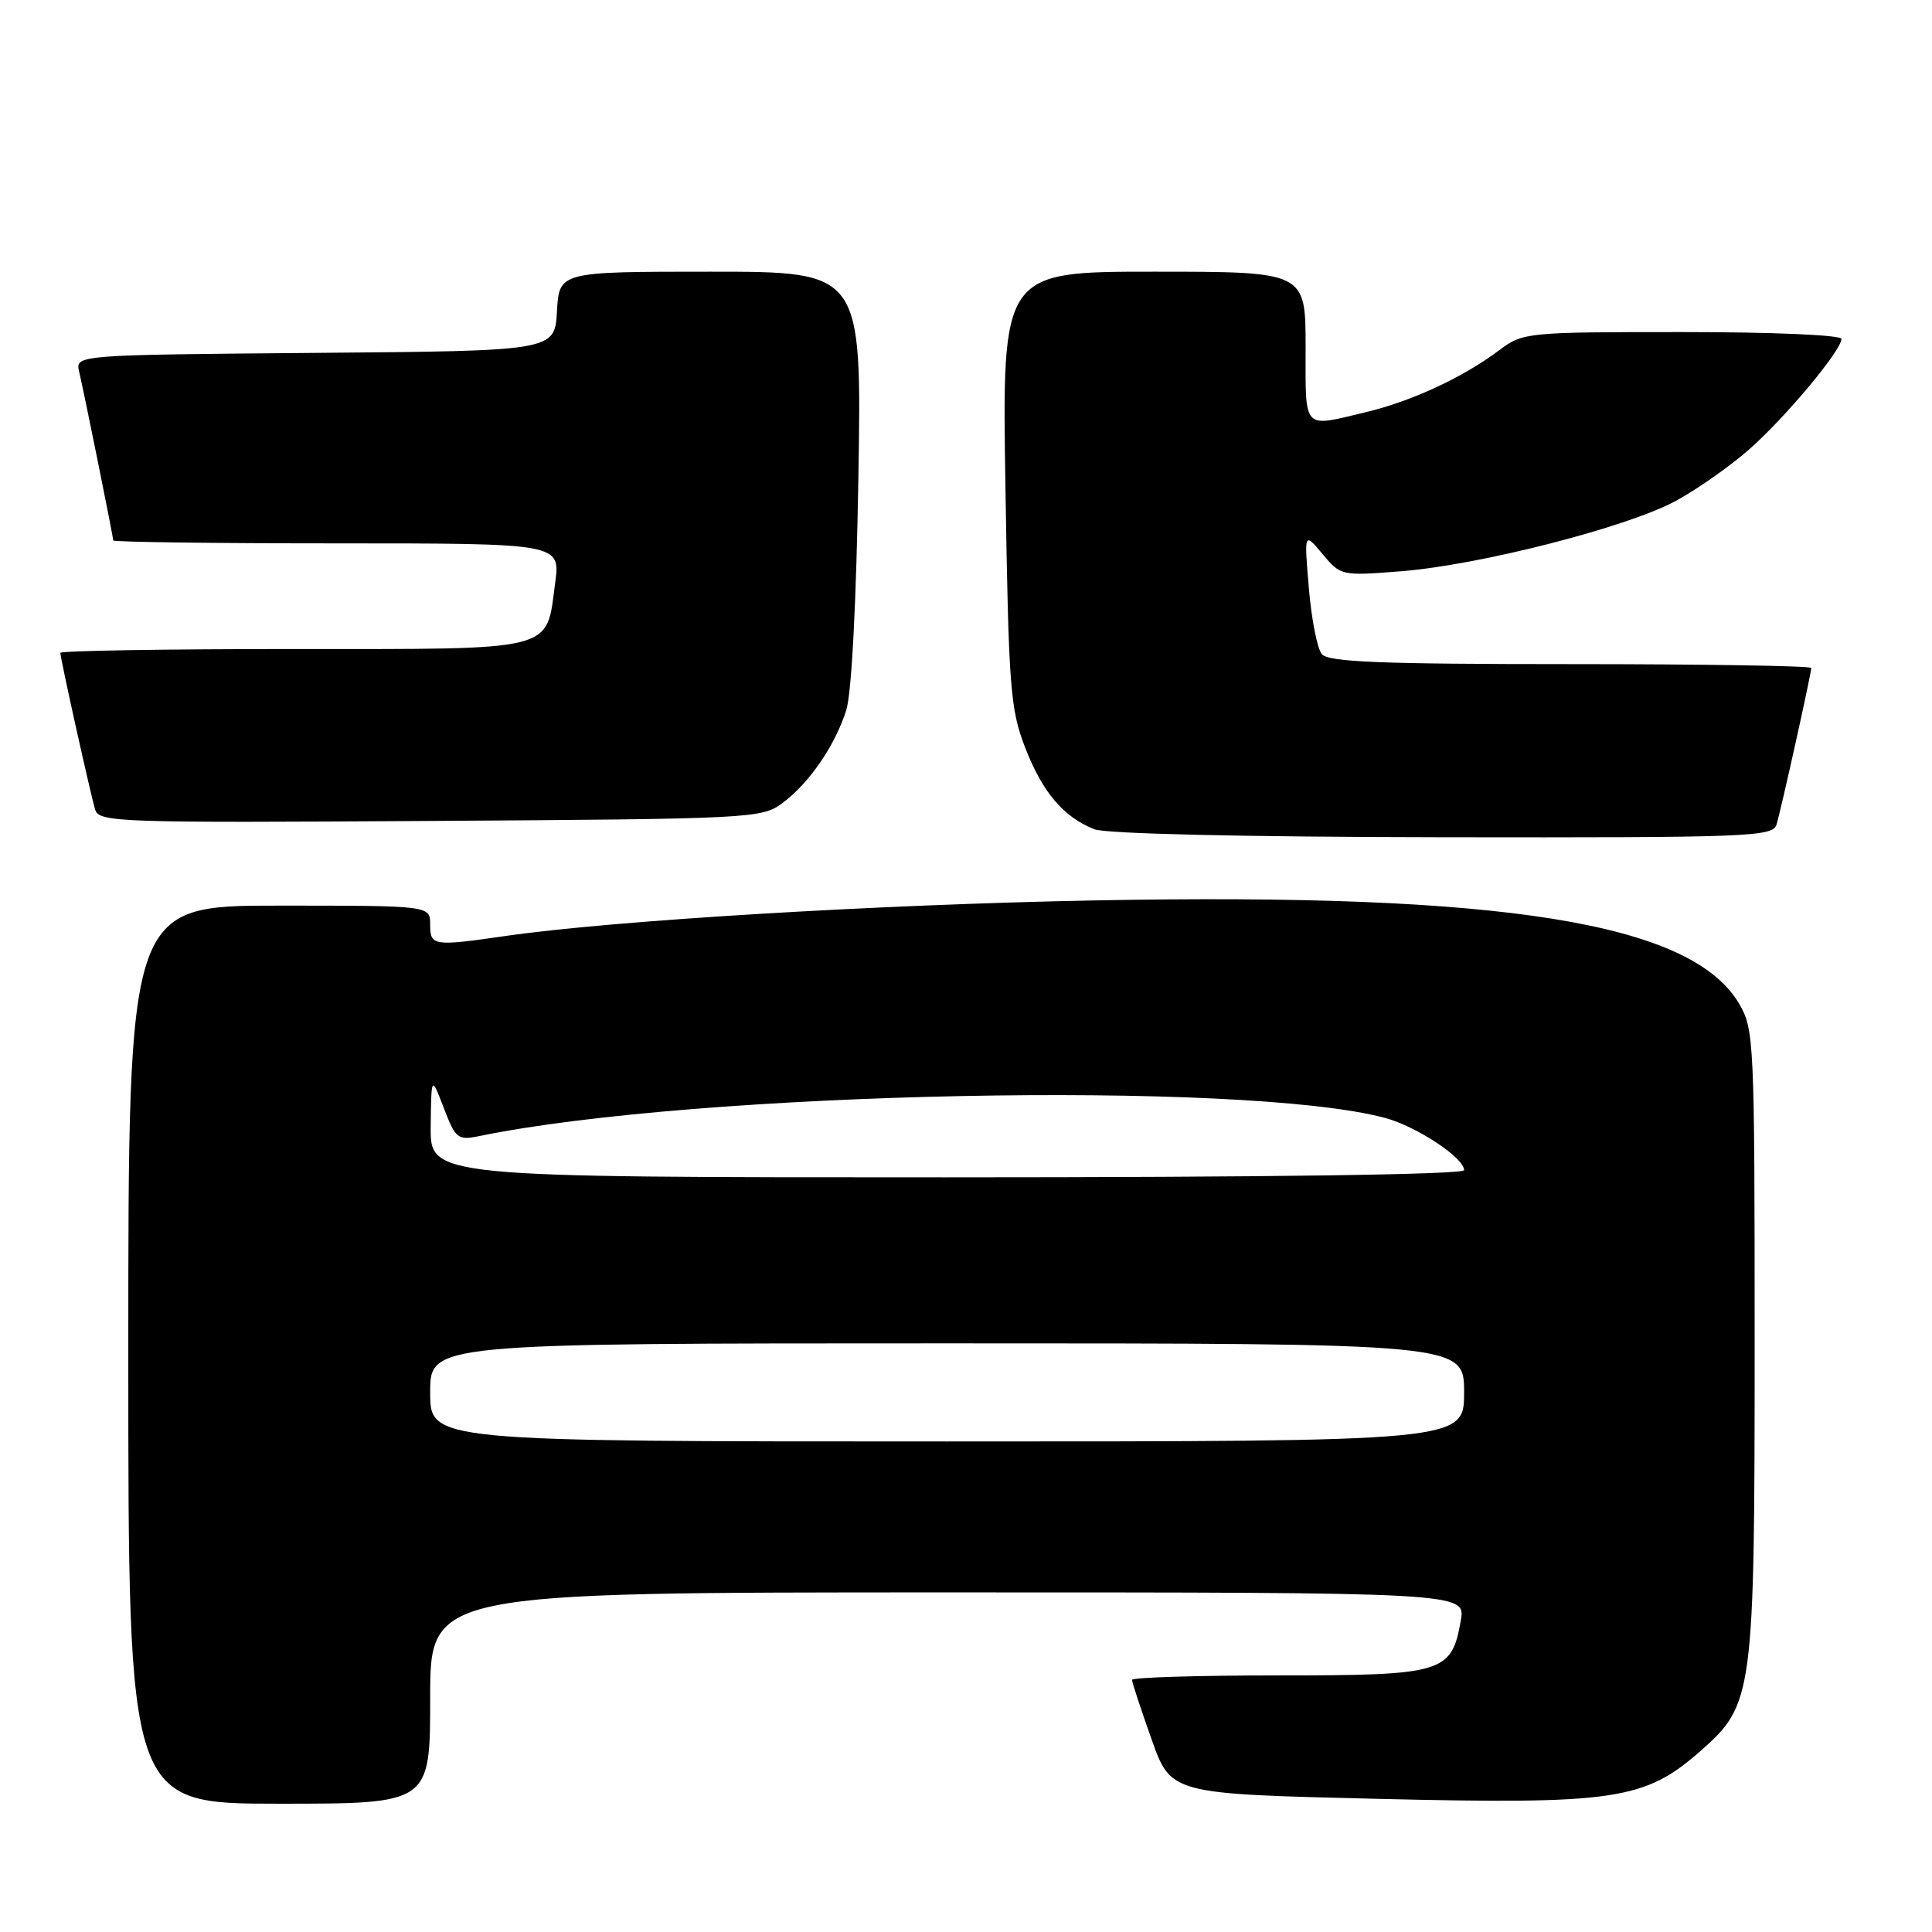 <?xml version="1.0" encoding="UTF-8" standalone="no"?>
<!DOCTYPE svg PUBLIC "-//W3C//DTD SVG 1.1//EN" "http://www.w3.org/Graphics/SVG/1.1/DTD/svg11.dtd" >
<svg xmlns="http://www.w3.org/2000/svg" xmlns:xlink="http://www.w3.org/1999/xlink" version="1.1" viewBox="0 0 256 256">
 <g >
 <path fill="currentColor"
d=" M 57.00 225.00 C 57.00 211.00 57.00 211.00 125.61 211.00 C 194.22 211.00 194.22 211.00 193.56 214.75 C 192.34 221.68 191.26 222.00 169.39 222.00 C 158.73 222.00 150.00 222.27 150.00 222.59 C 150.00 222.92 151.16 226.45 152.58 230.44 C 155.15 237.70 155.15 237.70 182.33 238.35 C 213.98 239.11 217.91 238.53 225.32 232.02 C 232.33 225.87 232.50 224.58 232.50 178.00 C 232.50 137.94 232.43 136.38 230.45 133.01 C 224.13 122.26 199.32 118.28 145.00 119.31 C 116.08 119.86 81.25 121.97 67.00 124.02 C 57.38 125.41 57.00 125.35 57.00 122.50 C 57.00 120.00 57.00 120.00 37.00 120.00 C 17.00 120.00 17.00 120.00 17.00 179.50 C 17.00 239.00 17.00 239.00 37.00 239.00 C 57.00 239.00 57.00 239.00 57.00 225.00 Z  M 235.40 109.25 C 236.02 107.21 240.00 89.26 240.00 88.51 C 240.00 88.23 225.66 88.00 208.12 88.00 C 182.89 88.00 176.02 87.72 175.15 86.68 C 174.54 85.95 173.77 82.01 173.43 77.93 C 172.80 70.50 172.80 70.50 175.24 73.41 C 177.64 76.29 177.75 76.32 185.58 75.70 C 196.01 74.89 215.64 69.86 222.08 66.36 C 224.90 64.82 229.25 61.77 231.75 59.57 C 236.57 55.33 244.00 46.43 244.00 44.91 C 244.00 44.39 234.93 44.00 222.93 44.00 C 202.29 44.00 201.80 44.05 198.68 46.39 C 193.84 50.02 187.10 53.15 181.00 54.61 C 172.51 56.64 173.00 57.17 173.00 46.00 C 173.00 36.00 173.00 36.00 152.88 36.00 C 132.76 36.00 132.76 36.00 133.23 64.75 C 133.65 91.21 133.86 93.94 135.85 99.09 C 138.15 105.00 140.90 108.24 145.00 109.88 C 146.52 110.48 164.65 110.90 191.18 110.94 C 231.95 111.00 234.90 110.88 235.40 109.25 Z  M 103.68 106.41 C 107.22 103.78 110.63 98.82 112.13 94.12 C 112.84 91.92 113.47 79.82 113.74 63.25 C 114.19 36.00 114.19 36.00 94.15 36.00 C 74.10 36.00 74.10 36.00 73.80 41.25 C 73.50 46.50 73.50 46.50 41.73 46.76 C 9.97 47.03 9.97 47.03 10.49 49.26 C 11.20 52.30 15.00 71.12 15.00 71.61 C 15.00 71.82 28.33 72.00 44.63 72.00 C 74.26 72.00 74.26 72.00 73.56 77.25 C 72.34 86.43 74.04 86.00 38.85 86.00 C 21.88 86.00 8.00 86.23 8.00 86.51 C 8.00 87.27 11.99 105.22 12.61 107.28 C 13.12 108.96 15.69 109.04 57.00 108.78 C 99.71 108.51 100.93 108.45 103.68 106.41 Z  M 57.00 184.50 C 57.00 178.00 57.00 178.00 125.50 178.00 C 194.00 178.00 194.00 178.00 194.00 184.50 C 194.00 191.00 194.00 191.00 125.50 191.00 C 57.00 191.00 57.00 191.00 57.00 184.50 Z  M 57.07 149.25 C 57.15 142.50 57.15 142.50 58.81 146.83 C 60.36 150.88 60.66 151.12 63.49 150.54 C 92.33 144.60 164.76 143.14 183.49 148.12 C 187.67 149.23 194.00 153.41 194.00 155.05 C 194.00 155.64 168.05 156.00 125.50 156.00 C 57.00 156.00 57.00 156.00 57.07 149.25 Z "/>
</g>
</svg>
